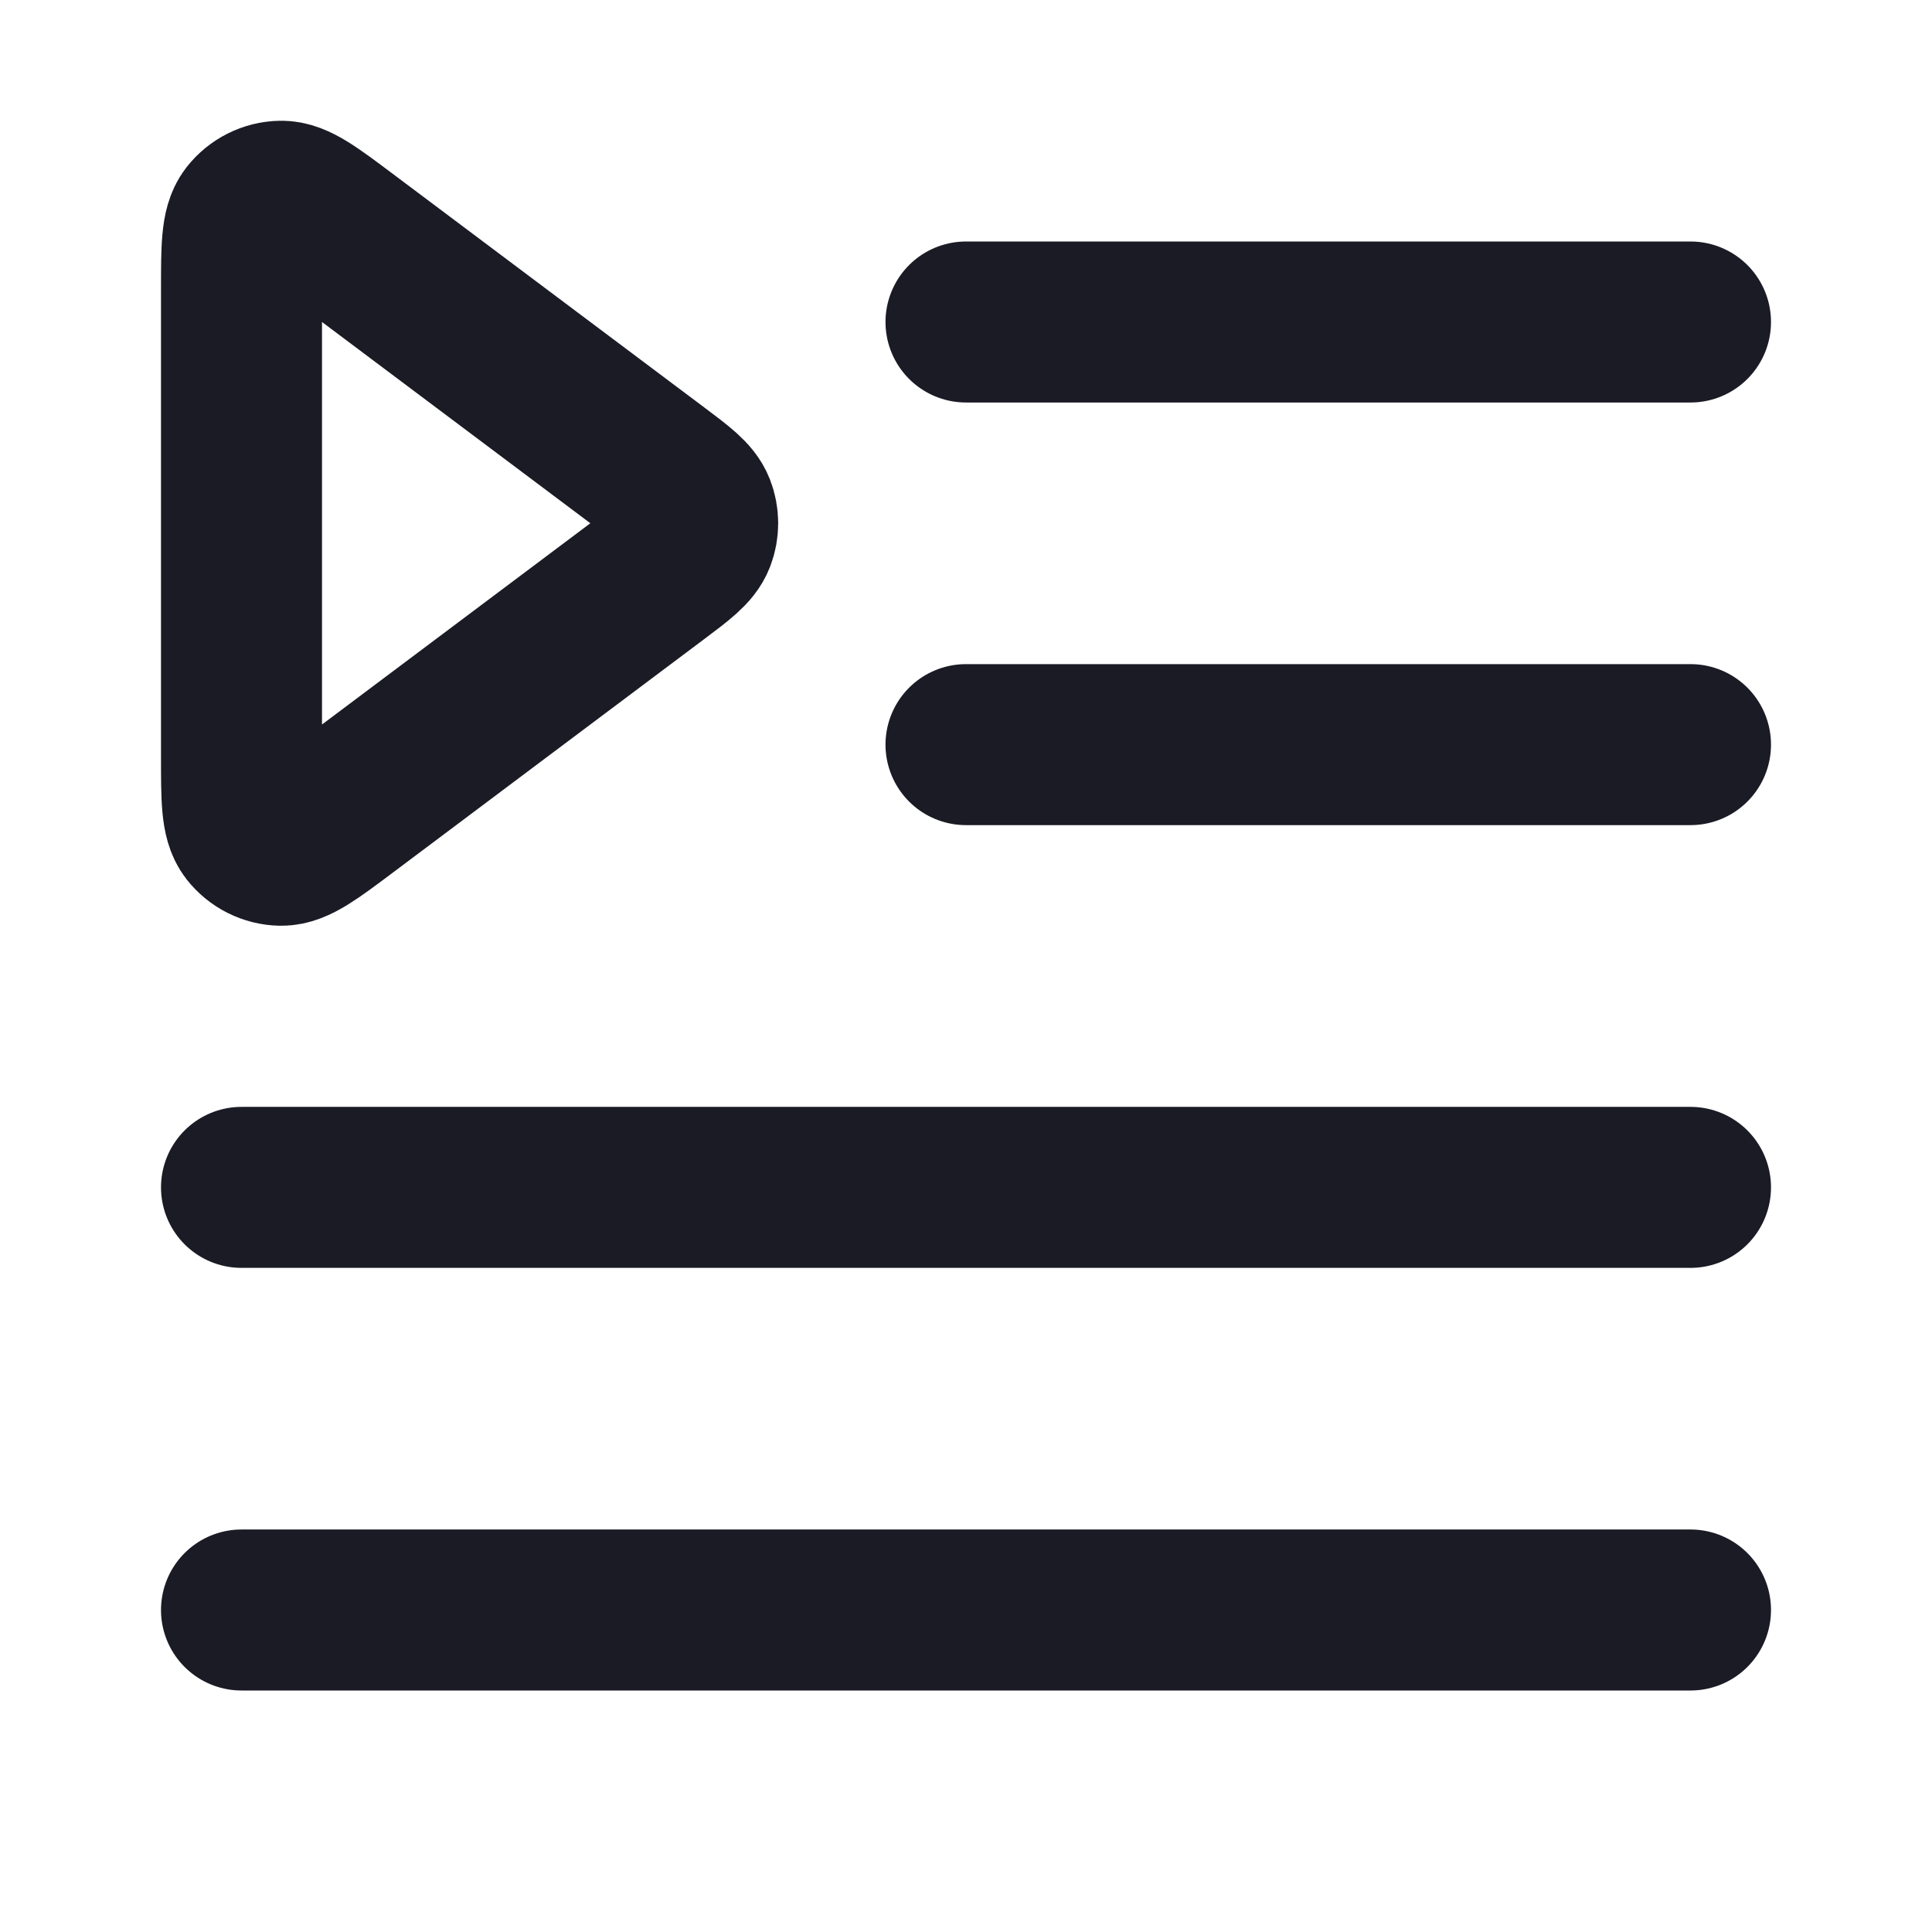 <svg width="24" height="24" viewBox="0 0 24 24" fill="none" xmlns="http://www.w3.org/2000/svg">
<path d="M21 9.25H12M21 4L12 4M21 14.75H3M21 20H3M4.28 2.96L8.147 5.86C8.436 6.077 8.581 6.186 8.633 6.319C8.678 6.435 8.678 6.565 8.633 6.681C8.581 6.814 8.436 6.923 8.147 7.14L4.28 10.04C3.868 10.349 3.662 10.503 3.49 10.5C3.34 10.497 3.199 10.426 3.106 10.308C3 10.172 3 9.915 3 9.4V3.6C3 3.085 3 2.827 3.106 2.692C3.199 2.574 3.34 2.503 3.49 2.5C3.662 2.496 3.868 2.651 4.28 2.96Z" stroke="#1A1B25" stroke-width="2" stroke-linecap="round" stroke-linejoin="round"/>
</svg>

